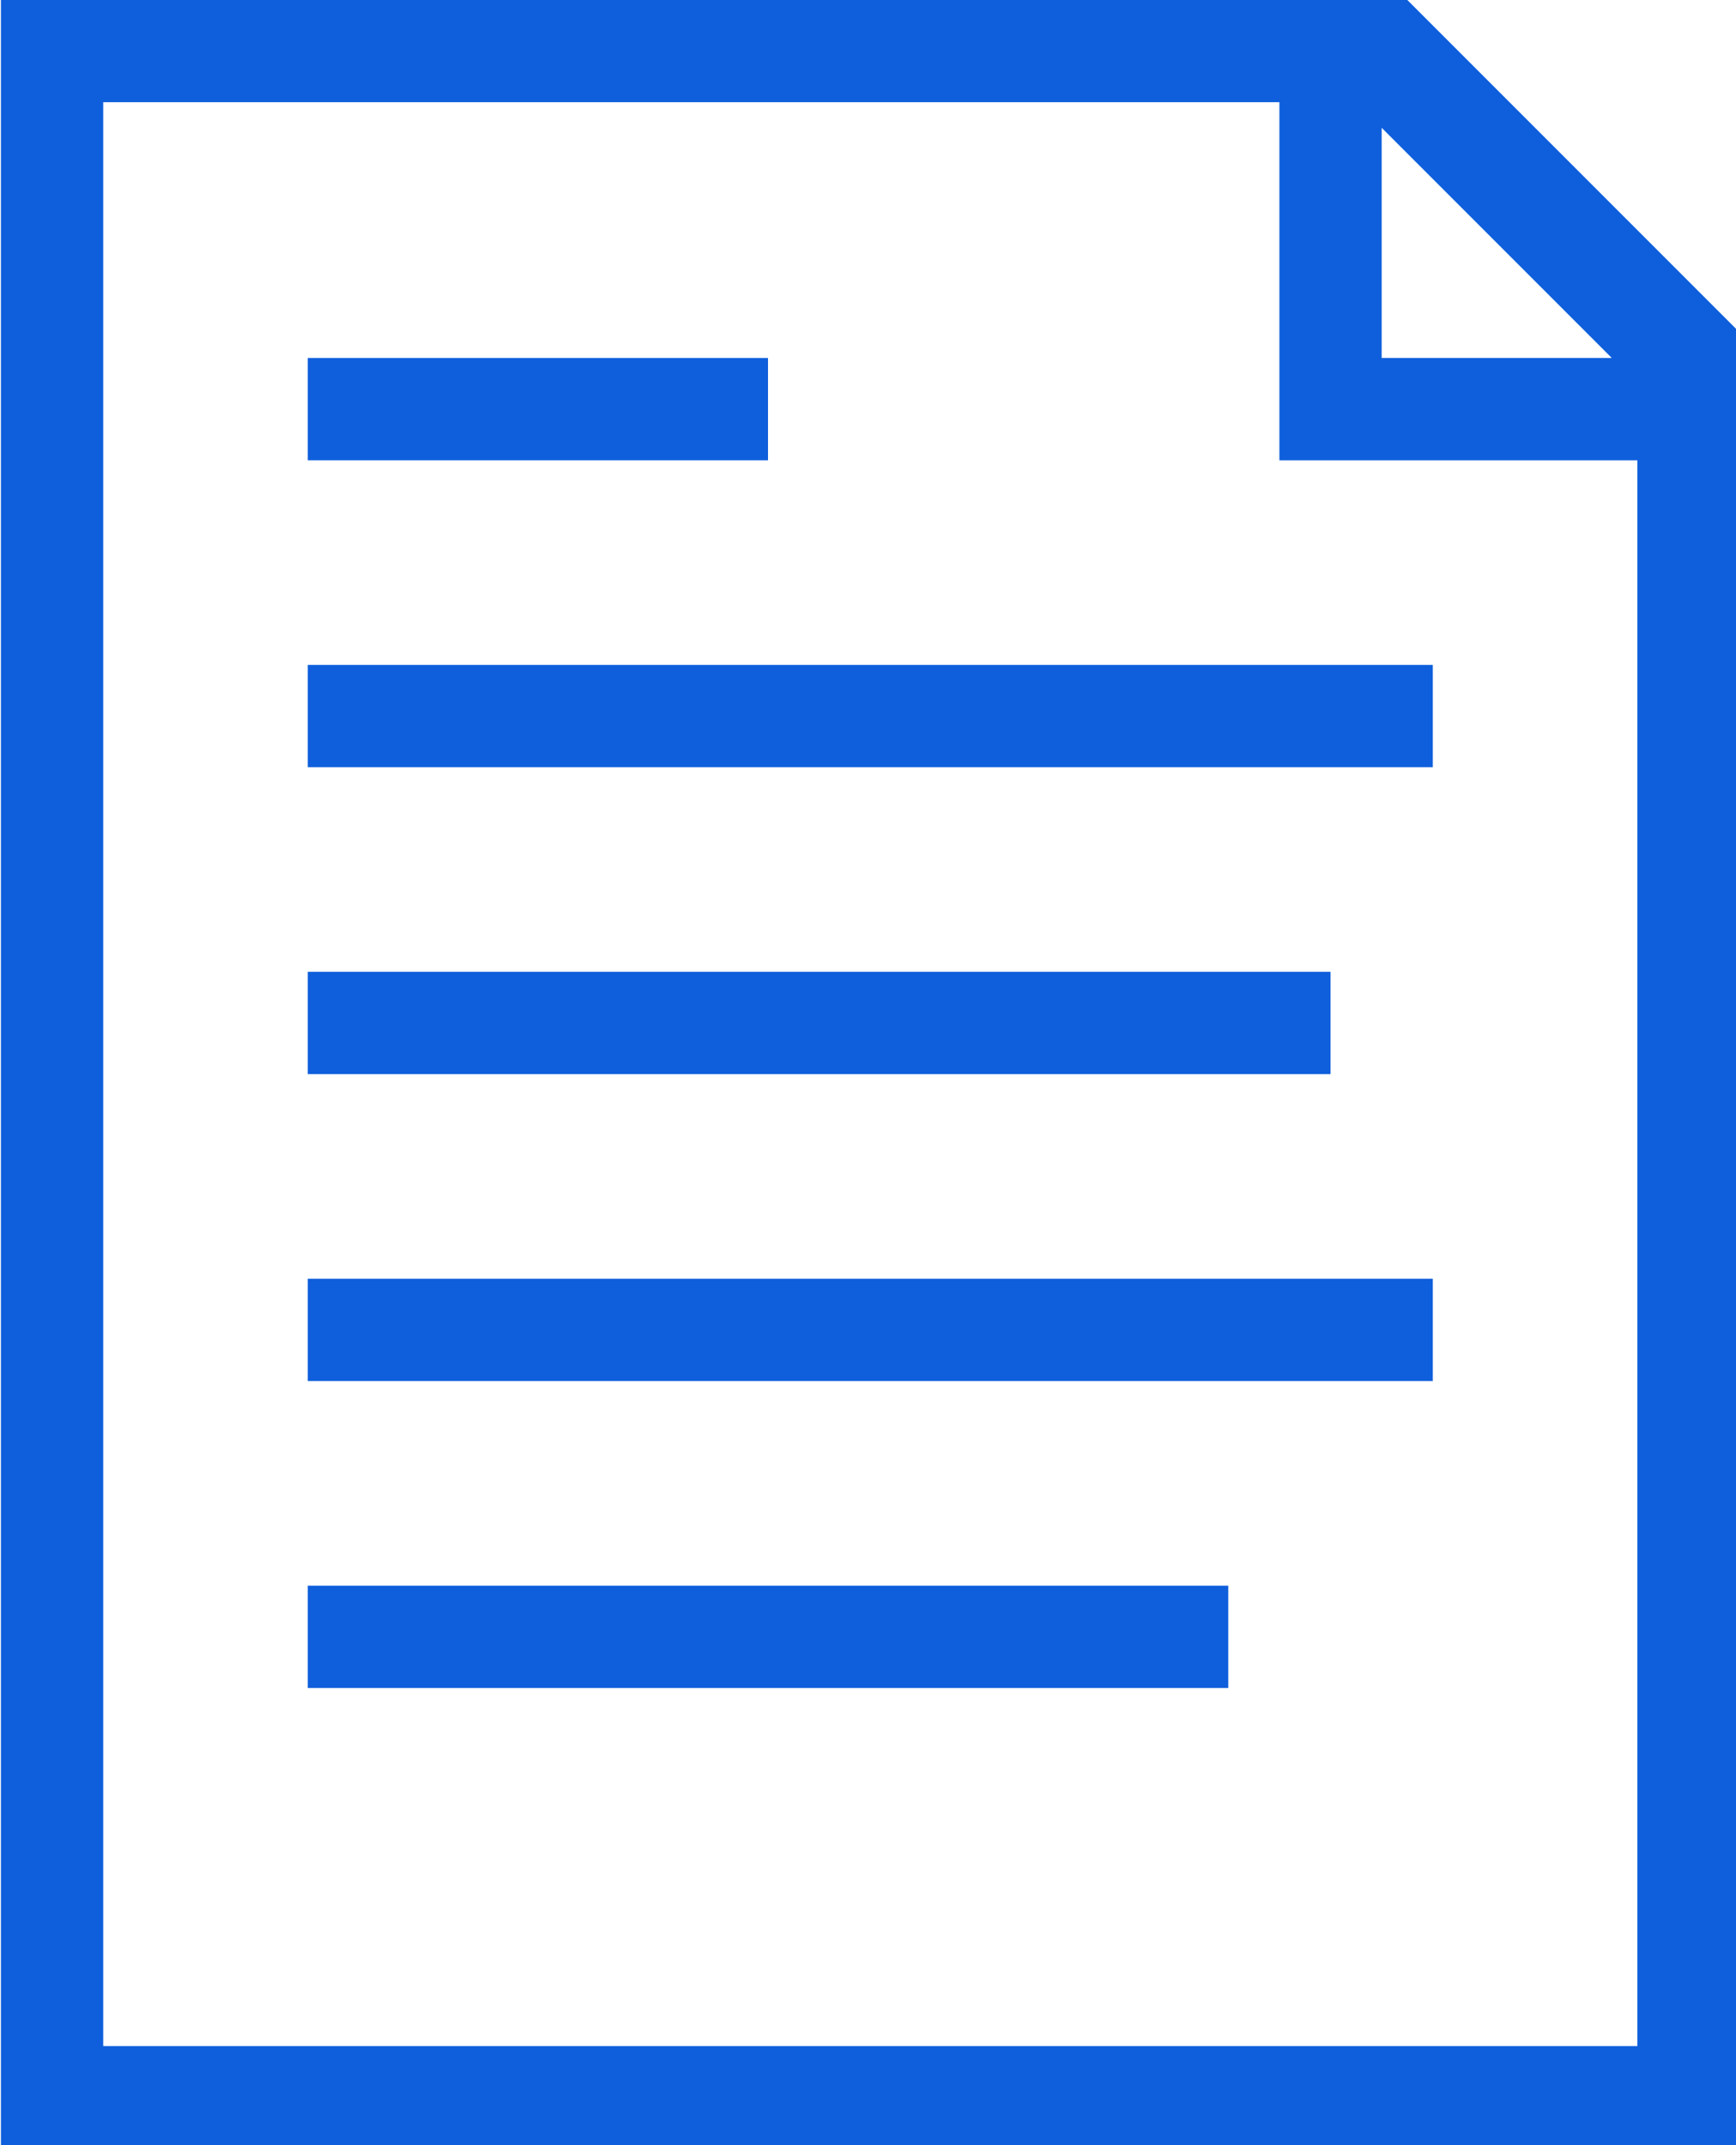 <?xml version="1.0" encoding="UTF-8" standalone="no"?>
<!-- Created with Inkscape (http://www.inkscape.org/) -->

<svg
   xmlns:dc="http://purl.org/dc/elements/1.1/"
   xmlns:cc="http://creativecommons.org/ns#"
   xmlns:rdf="http://www.w3.org/1999/02/22-rdf-syntax-ns#"
   xmlns:svg="http://www.w3.org/2000/svg"
   xmlns="http://www.w3.org/2000/svg"
   xmlns:sodipodi="http://sodipodi.sourceforge.net/DTD/sodipodi-0.dtd"
   xmlns:inkscape="http://www.inkscape.org/namespaces/inkscape"
   width="8.996mm"
   height="11.113mm"
   viewBox="0 0 8.996 11.113"
   version="1.1"
   id="svg3810"
   inkscape:version="0.92.4 (5da689c313, 2019-01-14)"
   sodipodi:docname="document.svg">
  <defs
     id="defs3804" />
  <sodipodi:namedview
     id="base"
     pagecolor="#ffffff"
     bordercolor="#666666"
     borderopacity="1.0"
     inkscape:pageopacity="0.0"
     inkscape:pageshadow="2"
     inkscape:zoom="15.839192"
     inkscape:cx="29.267439"
     inkscape:cy="19.190322"
     inkscape:document-units="mm"
     inkscape:current-layer="g3908"
     showgrid="false"
     fit-margin-top="0"
     fit-margin-left="0"
     fit-margin-right="0"
     fit-margin-bottom="0"
     inkscape:window-width="1920"
     inkscape:window-height="1017"
     inkscape:window-x="-8"
     inkscape:window-y="1072"
     inkscape:window-maximized="1" />
  <g
     inkscape:label="Layer 1"
     inkscape:groupmode="layer"
     id="layer1"
     transform="translate(24.104,-143.113)">
    <g
       id="g3822"
       transform="matrix(0.265,0,0,0.265,-27.356,143.277)">
      <g
         id="g3908"
         transform="translate(12.29,-0.621)">
        <path
           id="path3896"
           d="M 27.5,0 H 0 V 42 H 34 V 6.5 Z M 27,2.5 31.5,7 H 27 Z M 2,40 V 2 h 23 v 7 h 7 v 31 z"
           inkscape:connector-curvature="0"
           style="fill:#0F5FDC" />
        <path
           id="path3898"
           d="M 15,7 H 6 v 2 h 9 z"
           inkscape:connector-curvature="0"
           style="fill:#0F5FDC" />
        <path
           id="path3900"
           d="M 6,33 H 24 V 31 H 6 Z"
           inkscape:connector-curvature="0"
           style="fill:#0F5FDC" />
        <path
           id="path3902"
           d="M 6,15 H 28 V 13 H 6 Z"
           inkscape:connector-curvature="0"
           style="fill:#0F5FDC" />
        <path
           id="path3904"
           d="M 26,19 H 6 v 2 h 20 z"
           inkscape:connector-curvature="0"
           style="fill:#0F5FDC" />
        <path
           id="path3906"
           d="M 6,27 H 28 V 25 H 6 Z"
           inkscape:connector-curvature="0"
           style="fill:#0F5FDC" />
      </g>
    </g>
  </g>
</svg>
